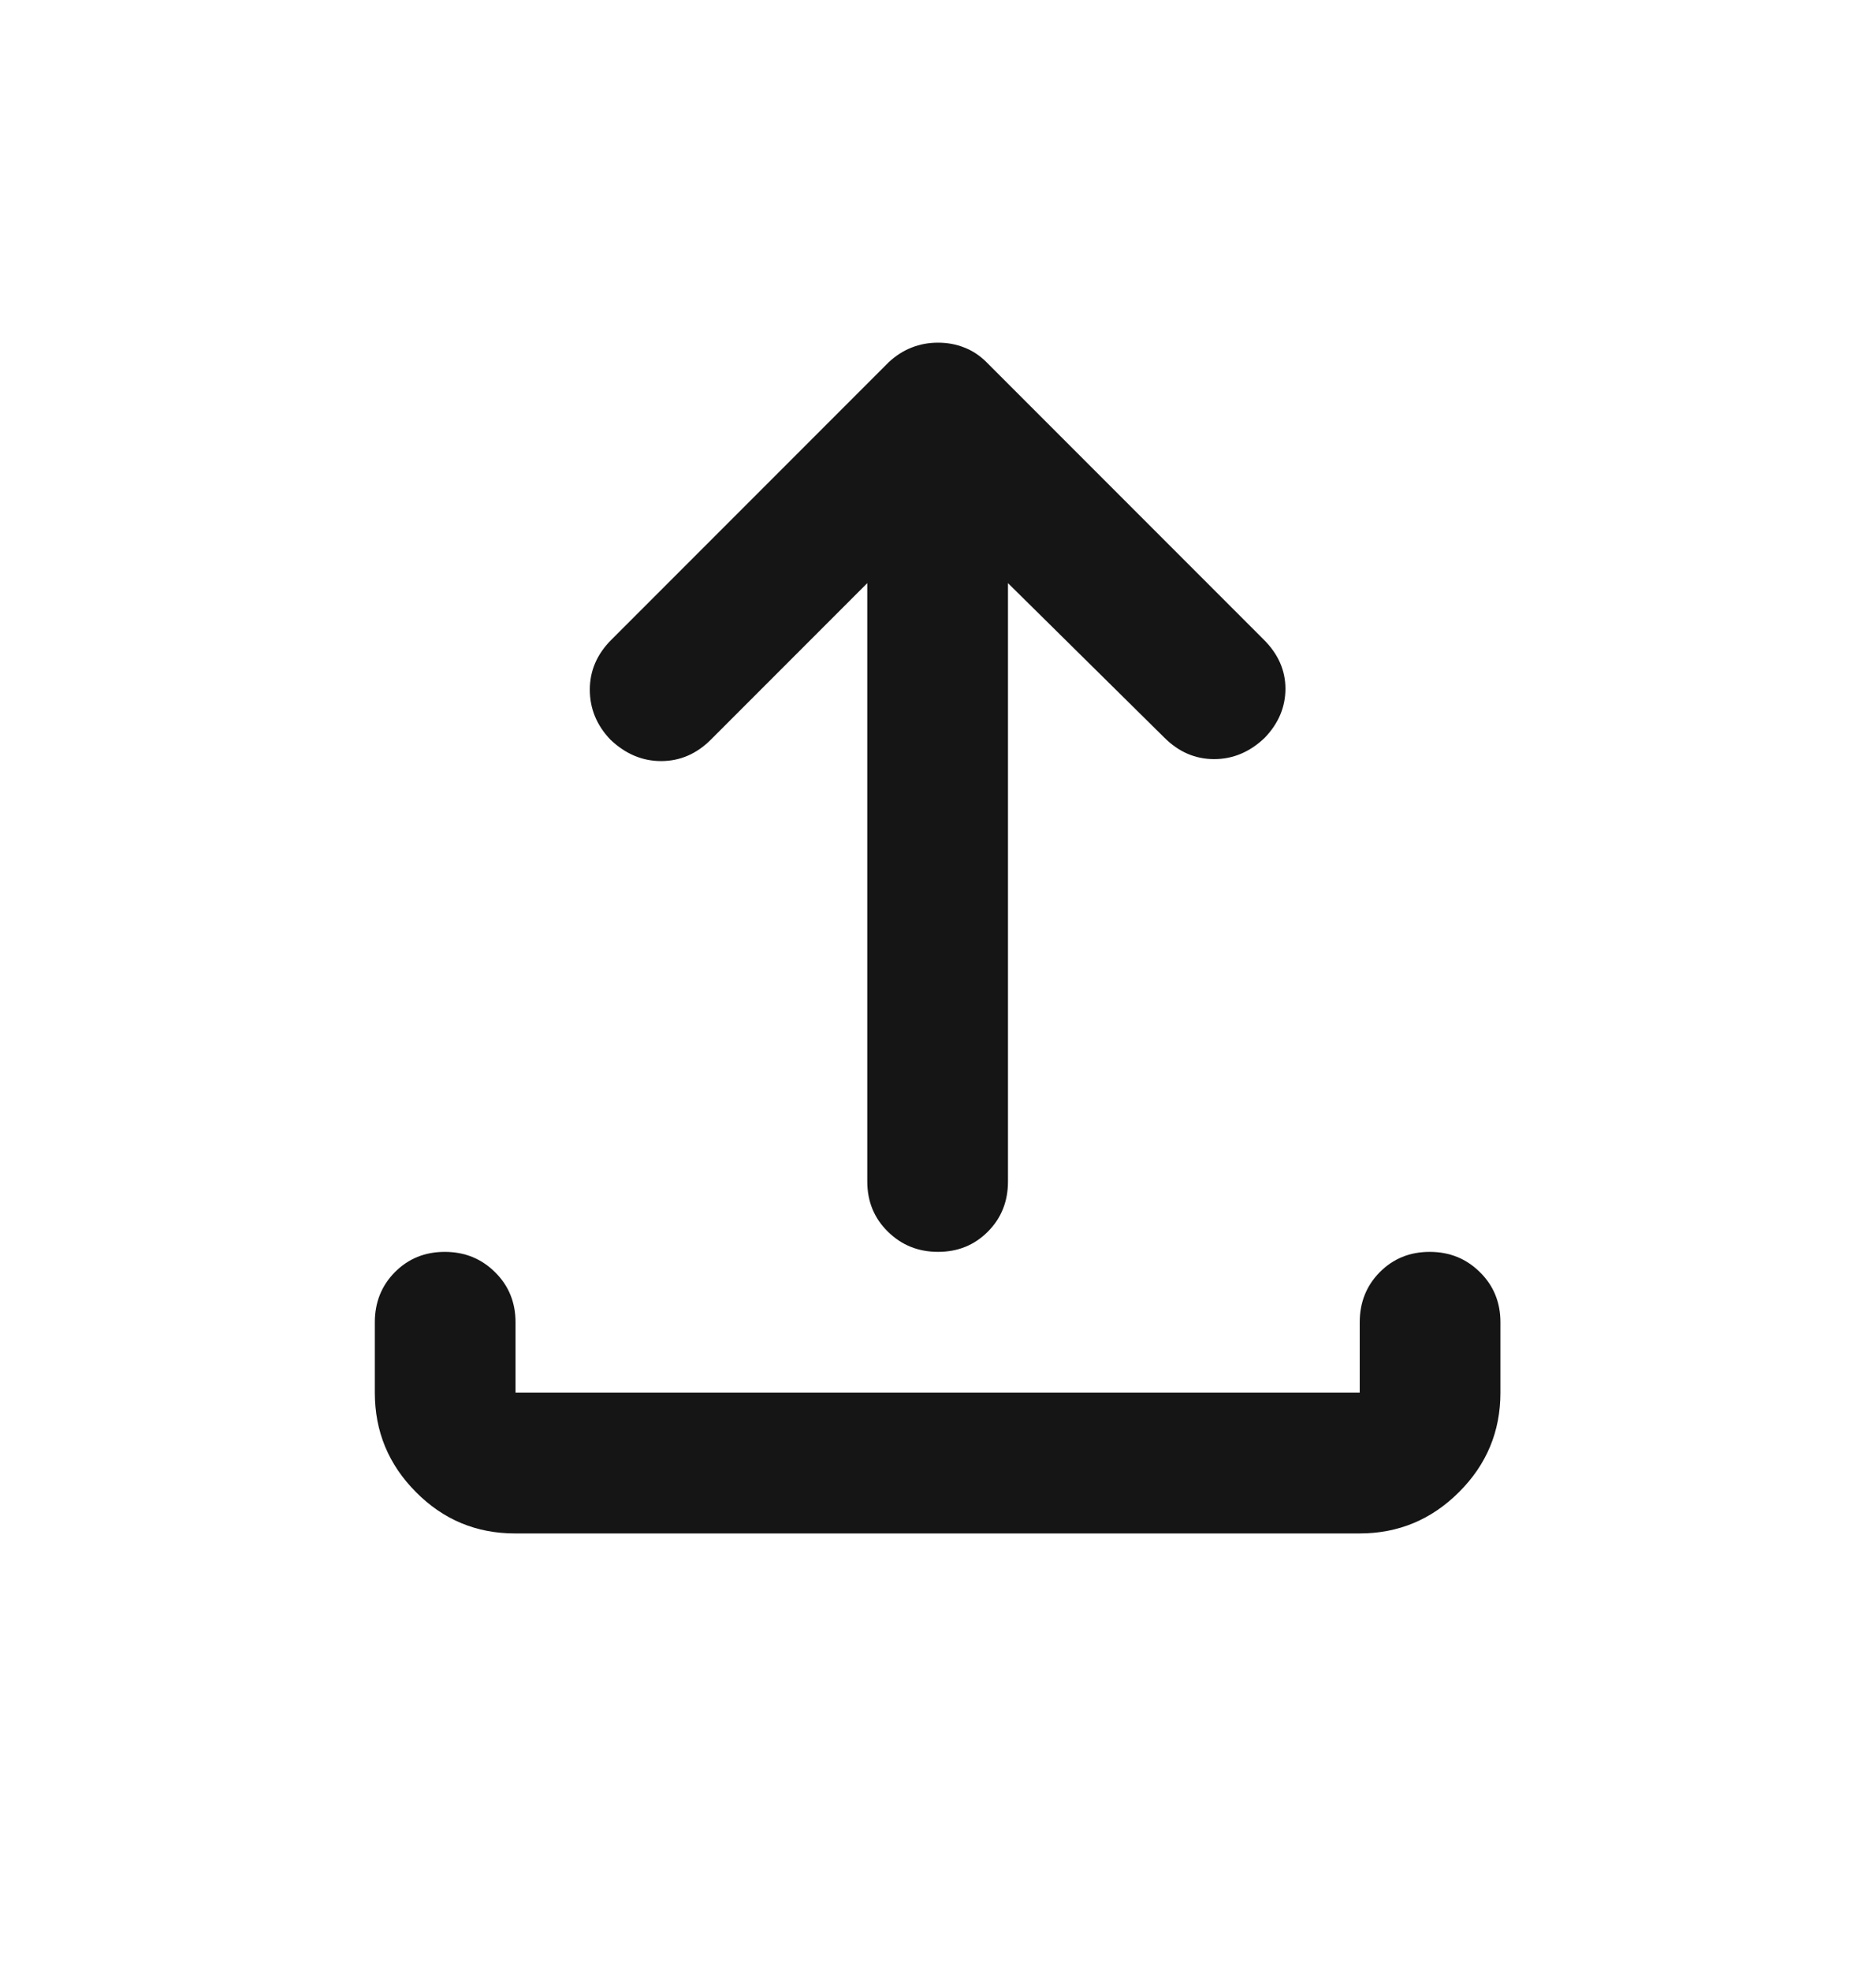 <svg width="20" height="21" viewBox="0 0 20 21" fill="none" xmlns="http://www.w3.org/2000/svg">
<mask id="mask0_843_56880" style="mask-type:alpha" maskUnits="userSpaceOnUse" x="-1" y="0" width="21" height="21">
<rect x="-0.004" y="0.338" width="20" height="20" fill="#D9D9D9"/>
</mask>
<g mask="url(#mask0_843_56880)">
<path d="M5.49 16.338C5.077 16.338 4.725 16.191 4.434 15.897C4.142 15.604 3.996 15.251 3.996 14.838V14.088C3.996 13.876 4.068 13.697 4.21 13.554C4.353 13.41 4.53 13.338 4.742 13.338C4.953 13.338 5.132 13.41 5.277 13.554C5.423 13.697 5.496 13.876 5.496 14.088V14.838H14.496V14.088C14.496 13.876 14.568 13.697 14.71 13.554C14.853 13.41 15.03 13.338 15.242 13.338C15.453 13.338 15.632 13.41 15.777 13.554C15.923 13.697 15.996 13.876 15.996 14.088V14.838C15.996 15.251 15.849 15.604 15.555 15.897C15.261 16.191 14.908 16.338 14.495 16.338H5.49ZM9.246 6.213L7.579 7.88C7.427 8.032 7.25 8.109 7.048 8.109C6.847 8.109 6.666 8.032 6.507 7.88C6.361 7.727 6.288 7.55 6.288 7.348C6.288 7.147 6.364 6.97 6.517 6.817L9.475 3.859C9.55 3.789 9.632 3.737 9.719 3.703C9.807 3.668 9.9 3.651 10 3.651C10.1 3.651 10.194 3.668 10.281 3.703C10.369 3.737 10.447 3.789 10.517 3.859L13.475 6.817C13.628 6.97 13.704 7.144 13.704 7.338C13.704 7.532 13.631 7.706 13.485 7.859C13.326 8.012 13.145 8.088 12.944 8.088C12.743 8.088 12.566 8.012 12.413 7.859L10.746 6.213V12.588C10.746 12.8 10.675 12.979 10.532 13.122C10.389 13.266 10.212 13.338 10.001 13.338C9.789 13.338 9.611 13.266 9.465 13.122C9.319 12.979 9.246 12.8 9.246 12.588V6.213Z" fill="#151515"/>
</g>
</svg>
